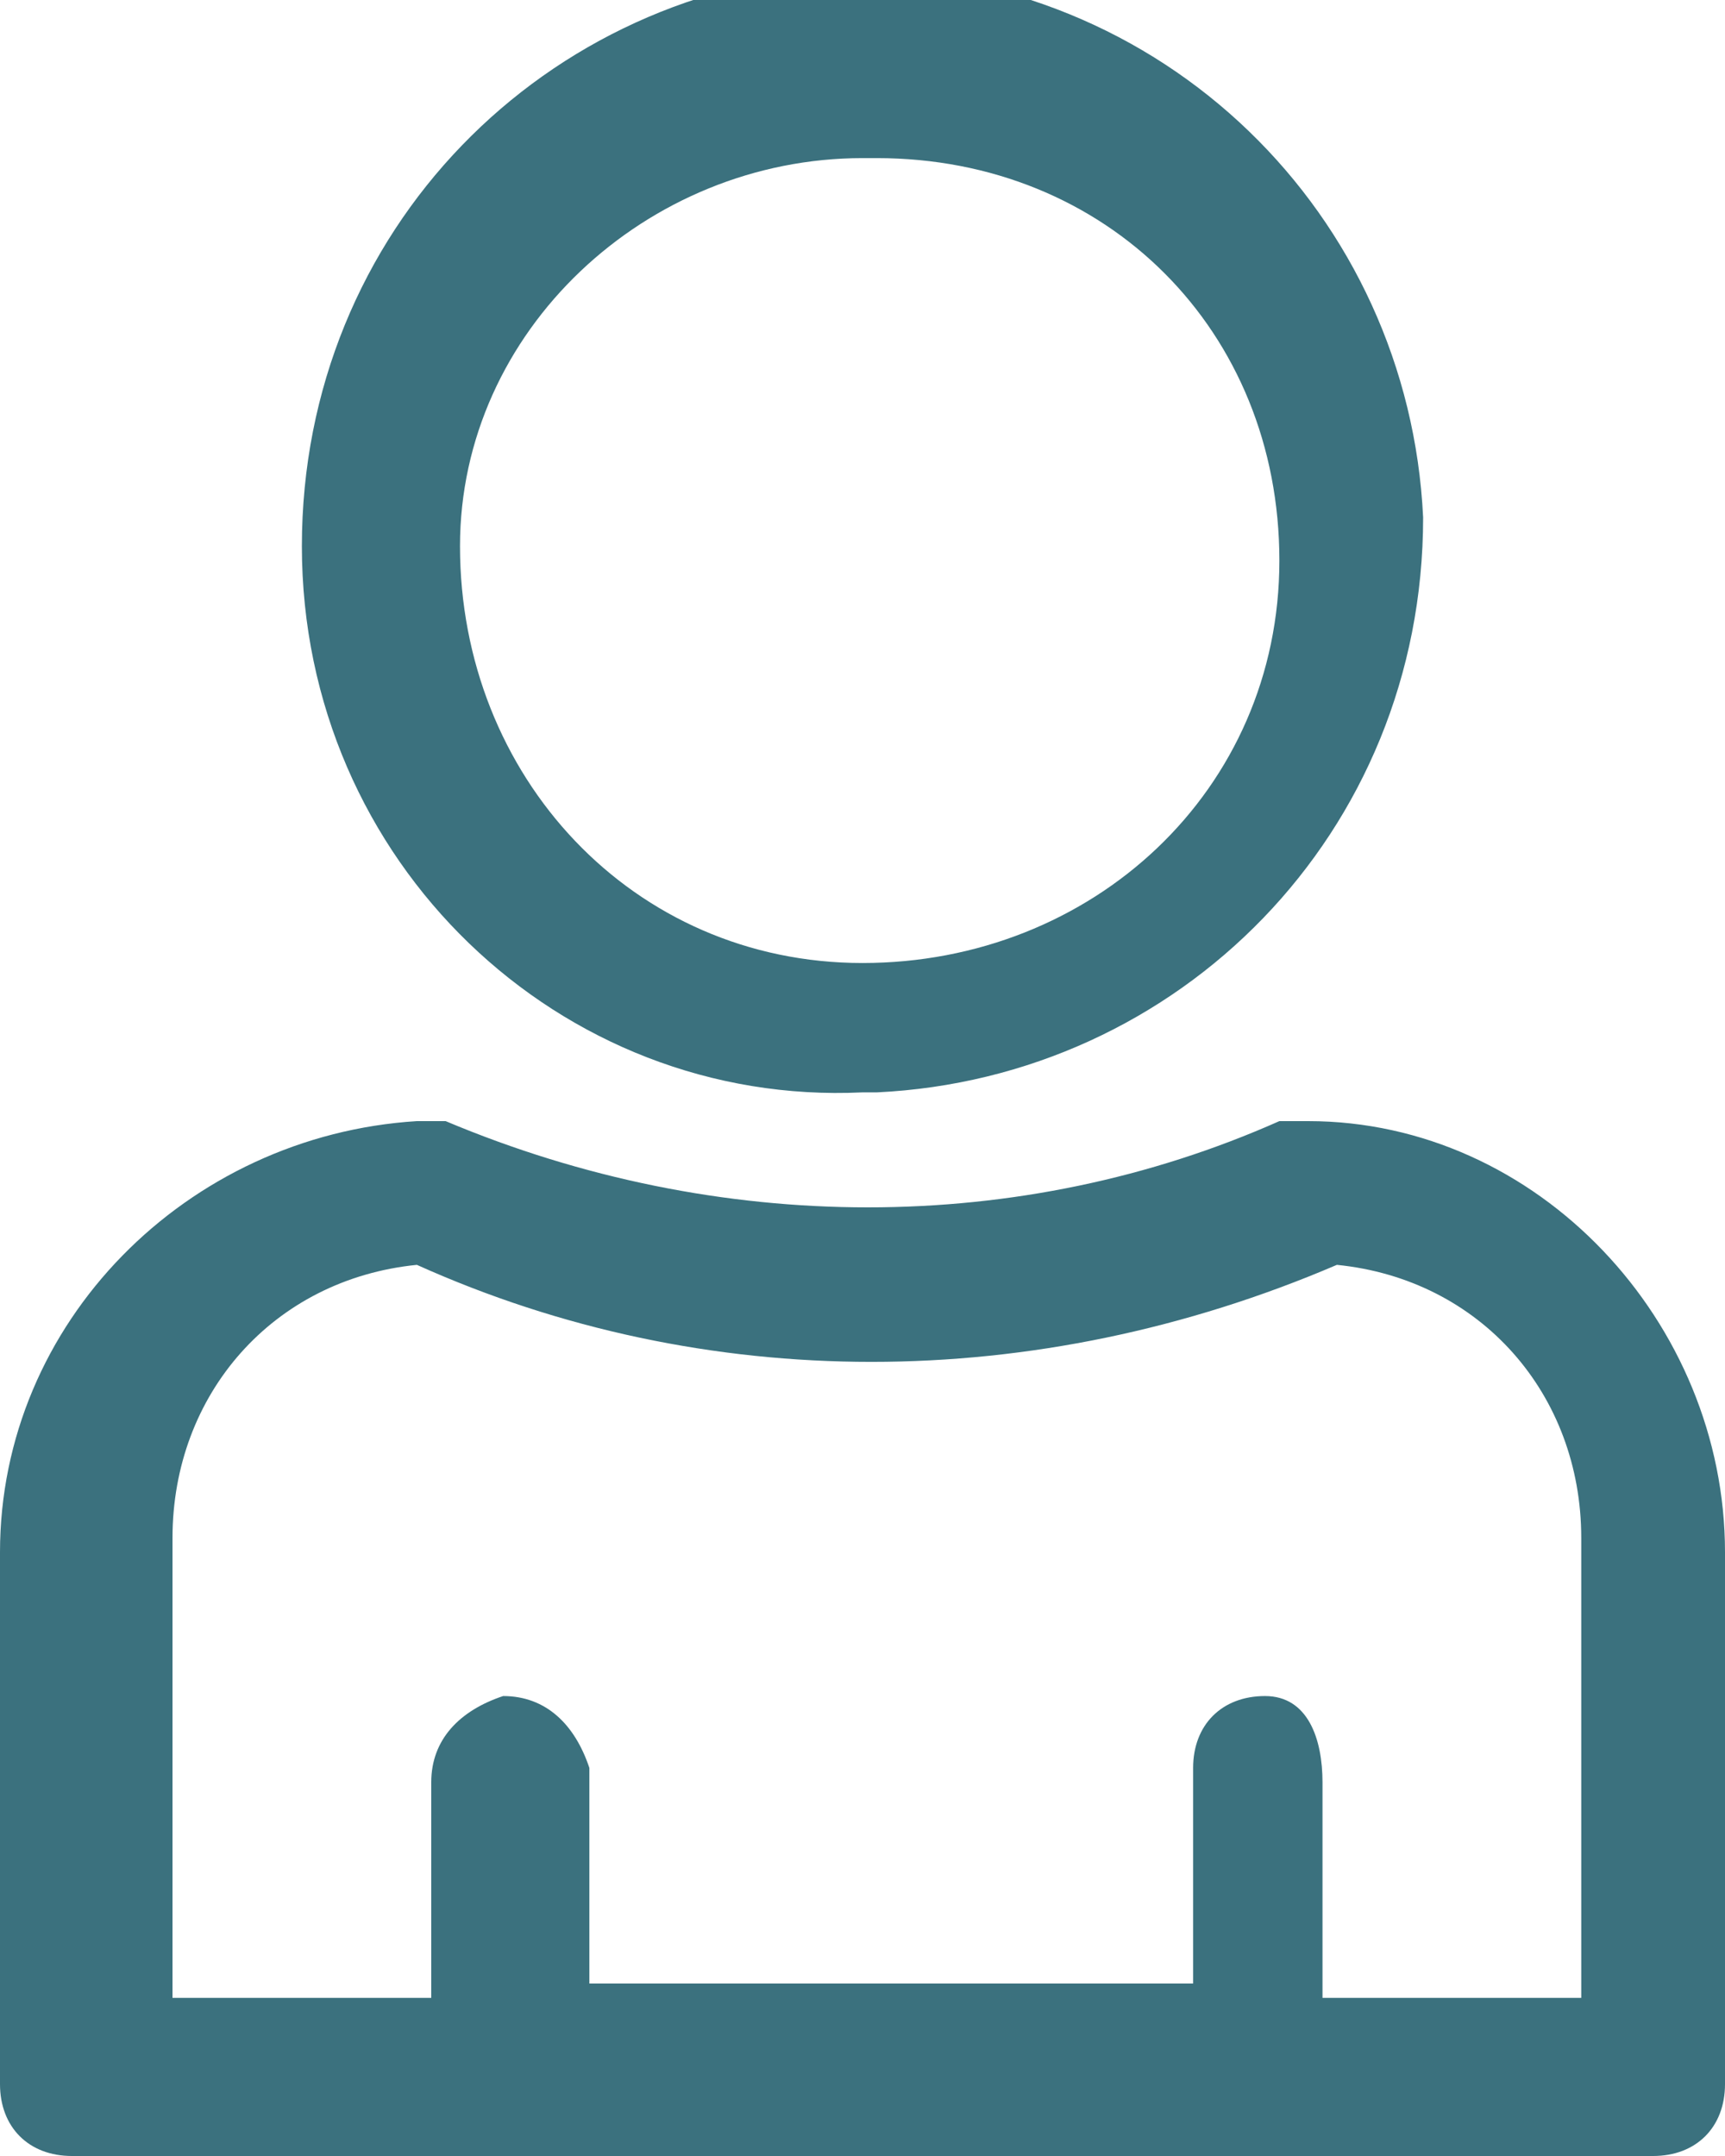 <?xml version="1.0" encoding="utf-8"?>
<!-- Generator: Adobe Illustrator 23.0.6, SVG Export Plug-In . SVG Version: 6.00 Build 0)  -->
<svg version="1.1" id="Calque_1" xmlns="http://www.w3.org/2000/svg" xmlns:xlink="http://www.w3.org/1999/xlink" x="0px" y="0px"
	 viewBox="0 0 12 15" style="enable-background:new 0 0 12 15;" xml:space="preserve">
<style type="text/css">
	.st0{fill:#3B717E;}
</style>
<path class="st0" d="M0.5,15C0.2,15,0,14.8,0,14.5v-3.7c0-1.6,1.3-2.9,2.9-3c0.1,0,0.1,0,0.2,0c1.9,0.8,4,0.8,5.8,0
	c0.1,0,0.1,0,0.2,0c1.6,0,2.9,1.4,2.9,3v3.7c0,0.3-0.2,0.5-0.5,0.5c0,0,0,0,0,0L0.5,15z M9.2,12.4v1.5h1.8v-3.2c0-1-0.7-1.8-1.7-1.9
	c-2.1,0.9-4.4,0.9-6.4,0c-1,0.1-1.7,0.9-1.7,1.9v3.2h1.8v-1.5c0-0.3,0.2-0.5,0.5-0.6c0.3,0,0.5,0.2,0.6,0.5c0,0,0,0,0,0v1.5h4.2
	v-1.5c0-0.3,0.2-0.5,0.5-0.5S9.2,12.1,9.2,12.4L9.2,12.4z M2.1,3.8c0-2.2,1.7-3.9,3.8-4c2.2,0,3.9,1.7,4,3.8c0,2.2-1.7,3.9-3.8,4
	c0,0,0,0-0.1,0C3.9,7.7,2.1,6,2.1,3.8L2.1,3.8z M3.2,3.8c0,1.6,1.2,2.9,2.8,2.9c1.6,0,2.9-1.2,2.9-2.8S7.7,1.1,6.1,1.1
	c0,0-0.1,0-0.1,0C4.5,1.1,3.2,2.3,3.2,3.8z"/>
</svg>
